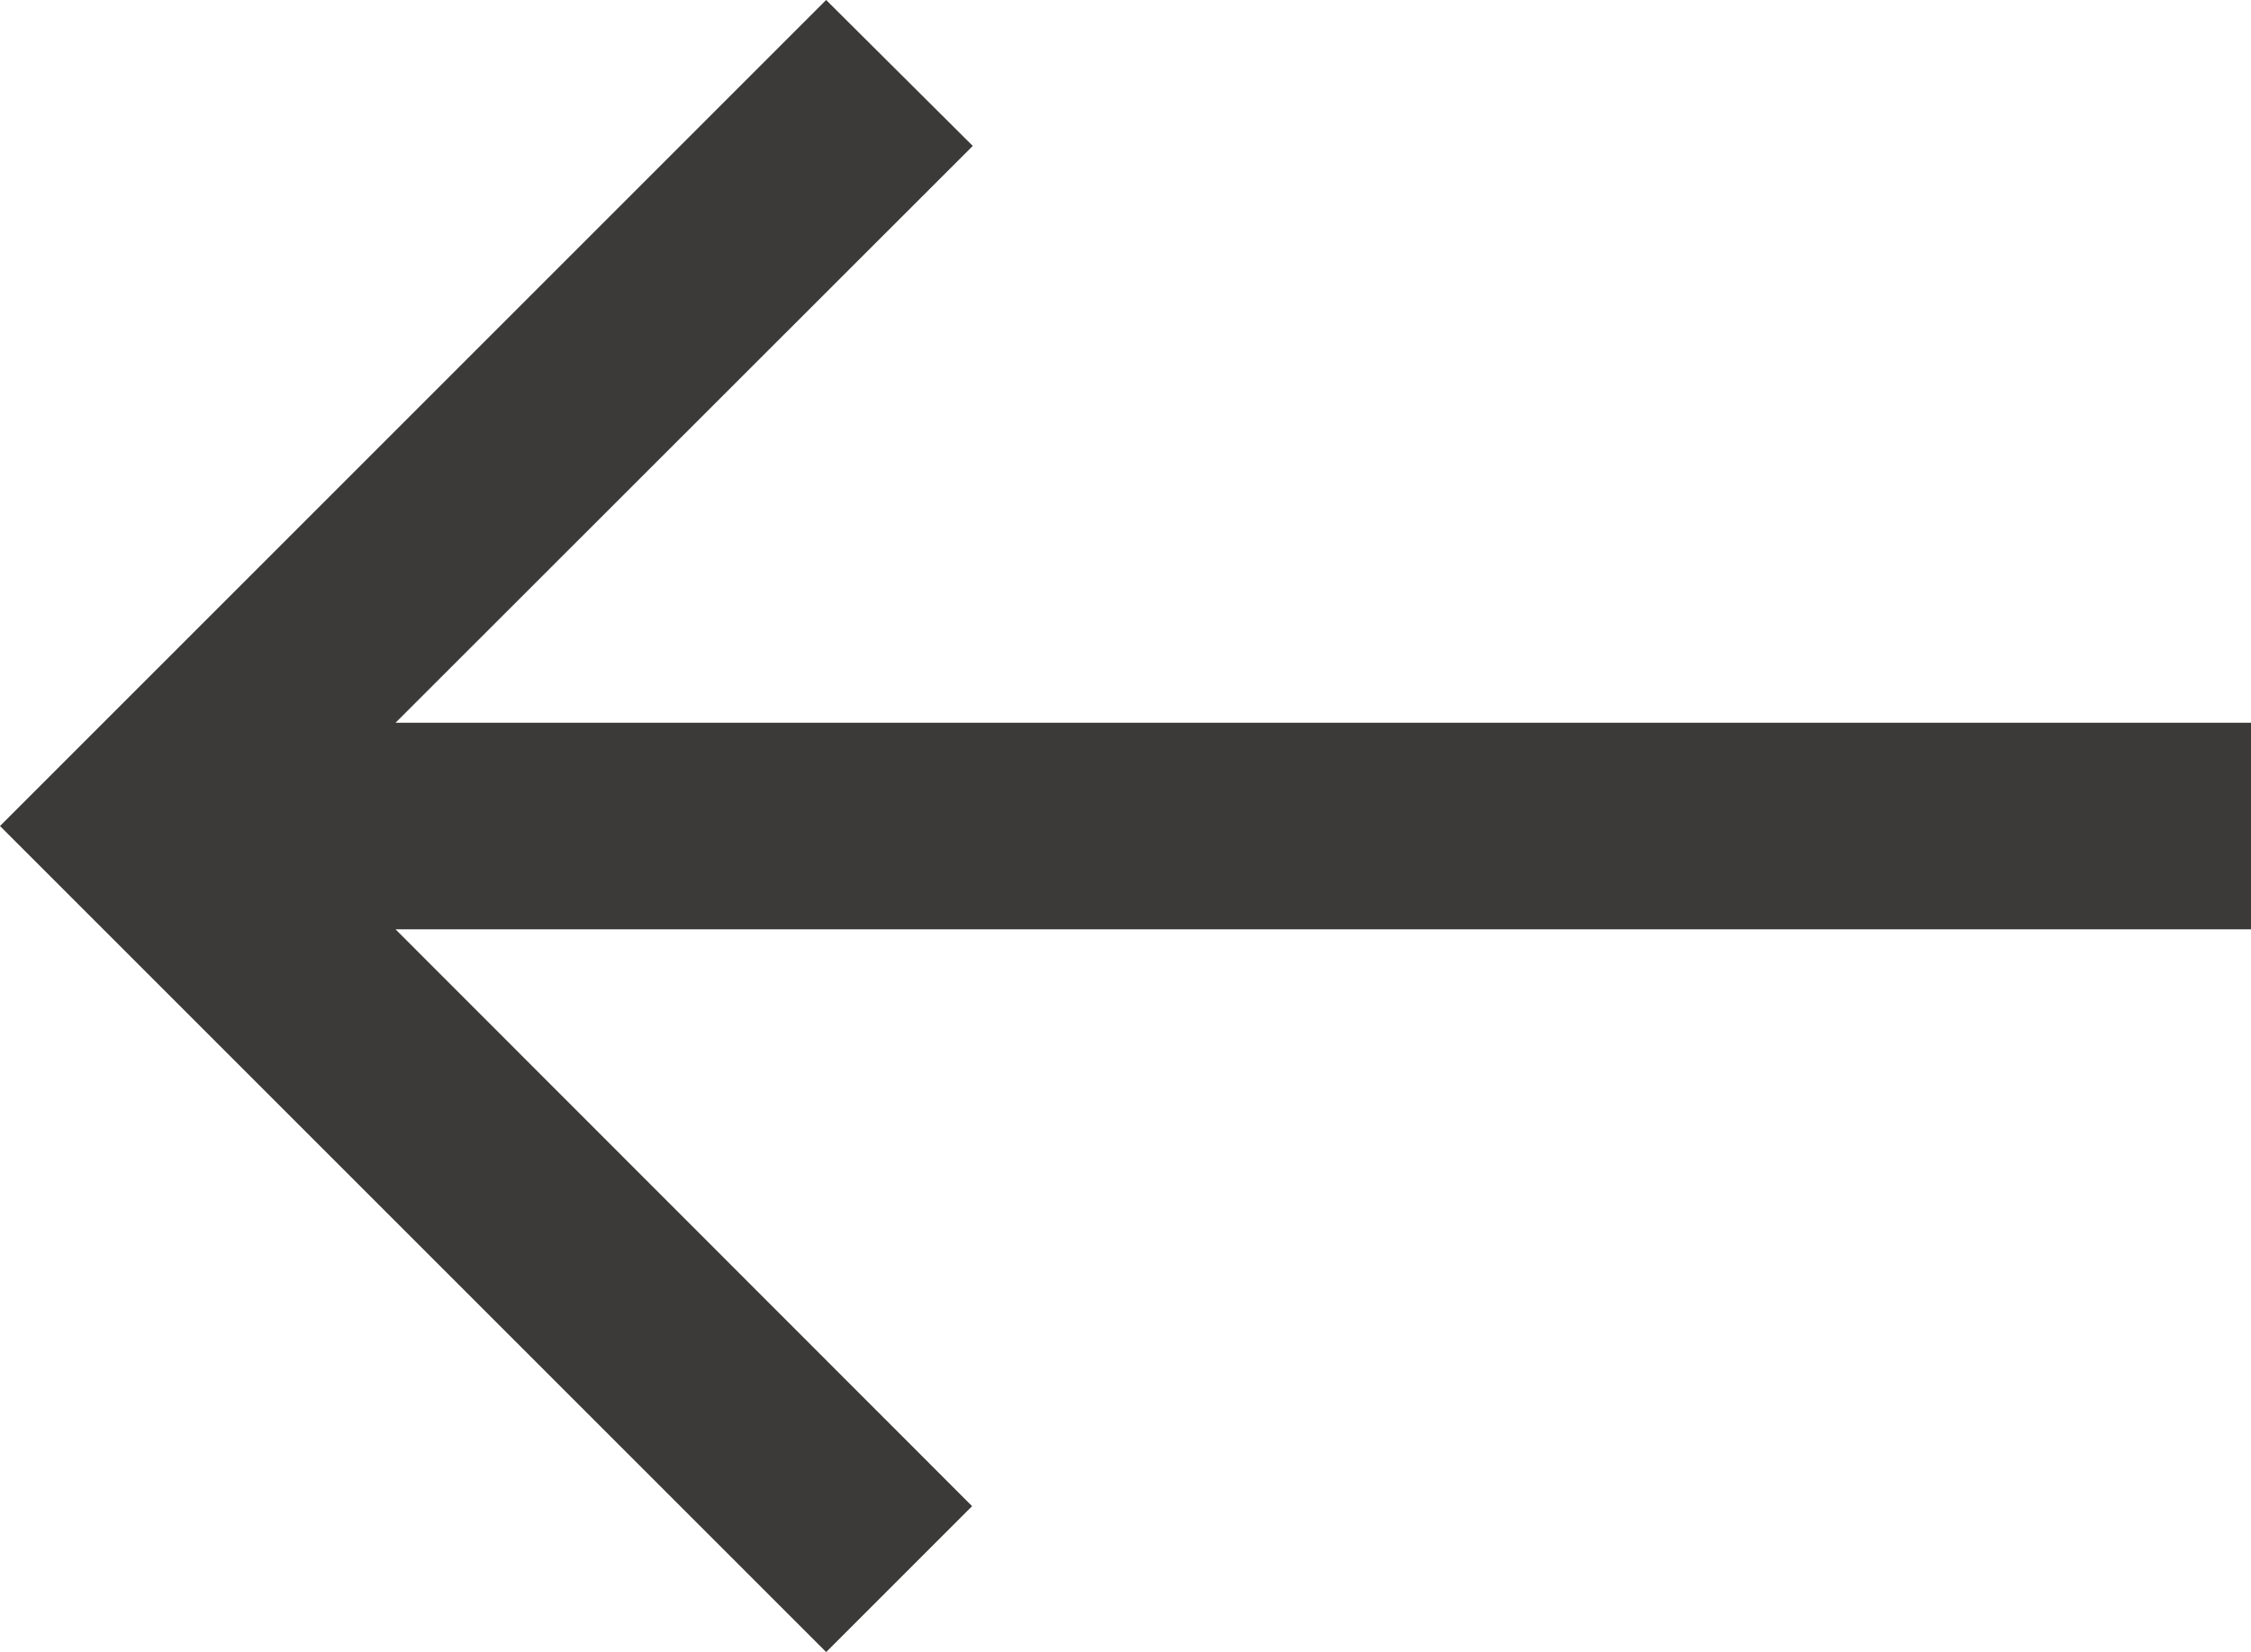 <svg xmlns="http://www.w3.org/2000/svg" width="20.051" height="14.718" viewBox="0 0 20.051 14.718">
  <path id="Icon_material-arrow_back" data-name="Icon material-arrow_back" d="M26.051,12.439H9.523L14.665,7.3,13.359,6,6,13.359l7.359,7.359,1.3-1.3L9.523,14.279H26.051Z" transform="translate(-6 -6)" fill="#3b3a39"/>
</svg>
